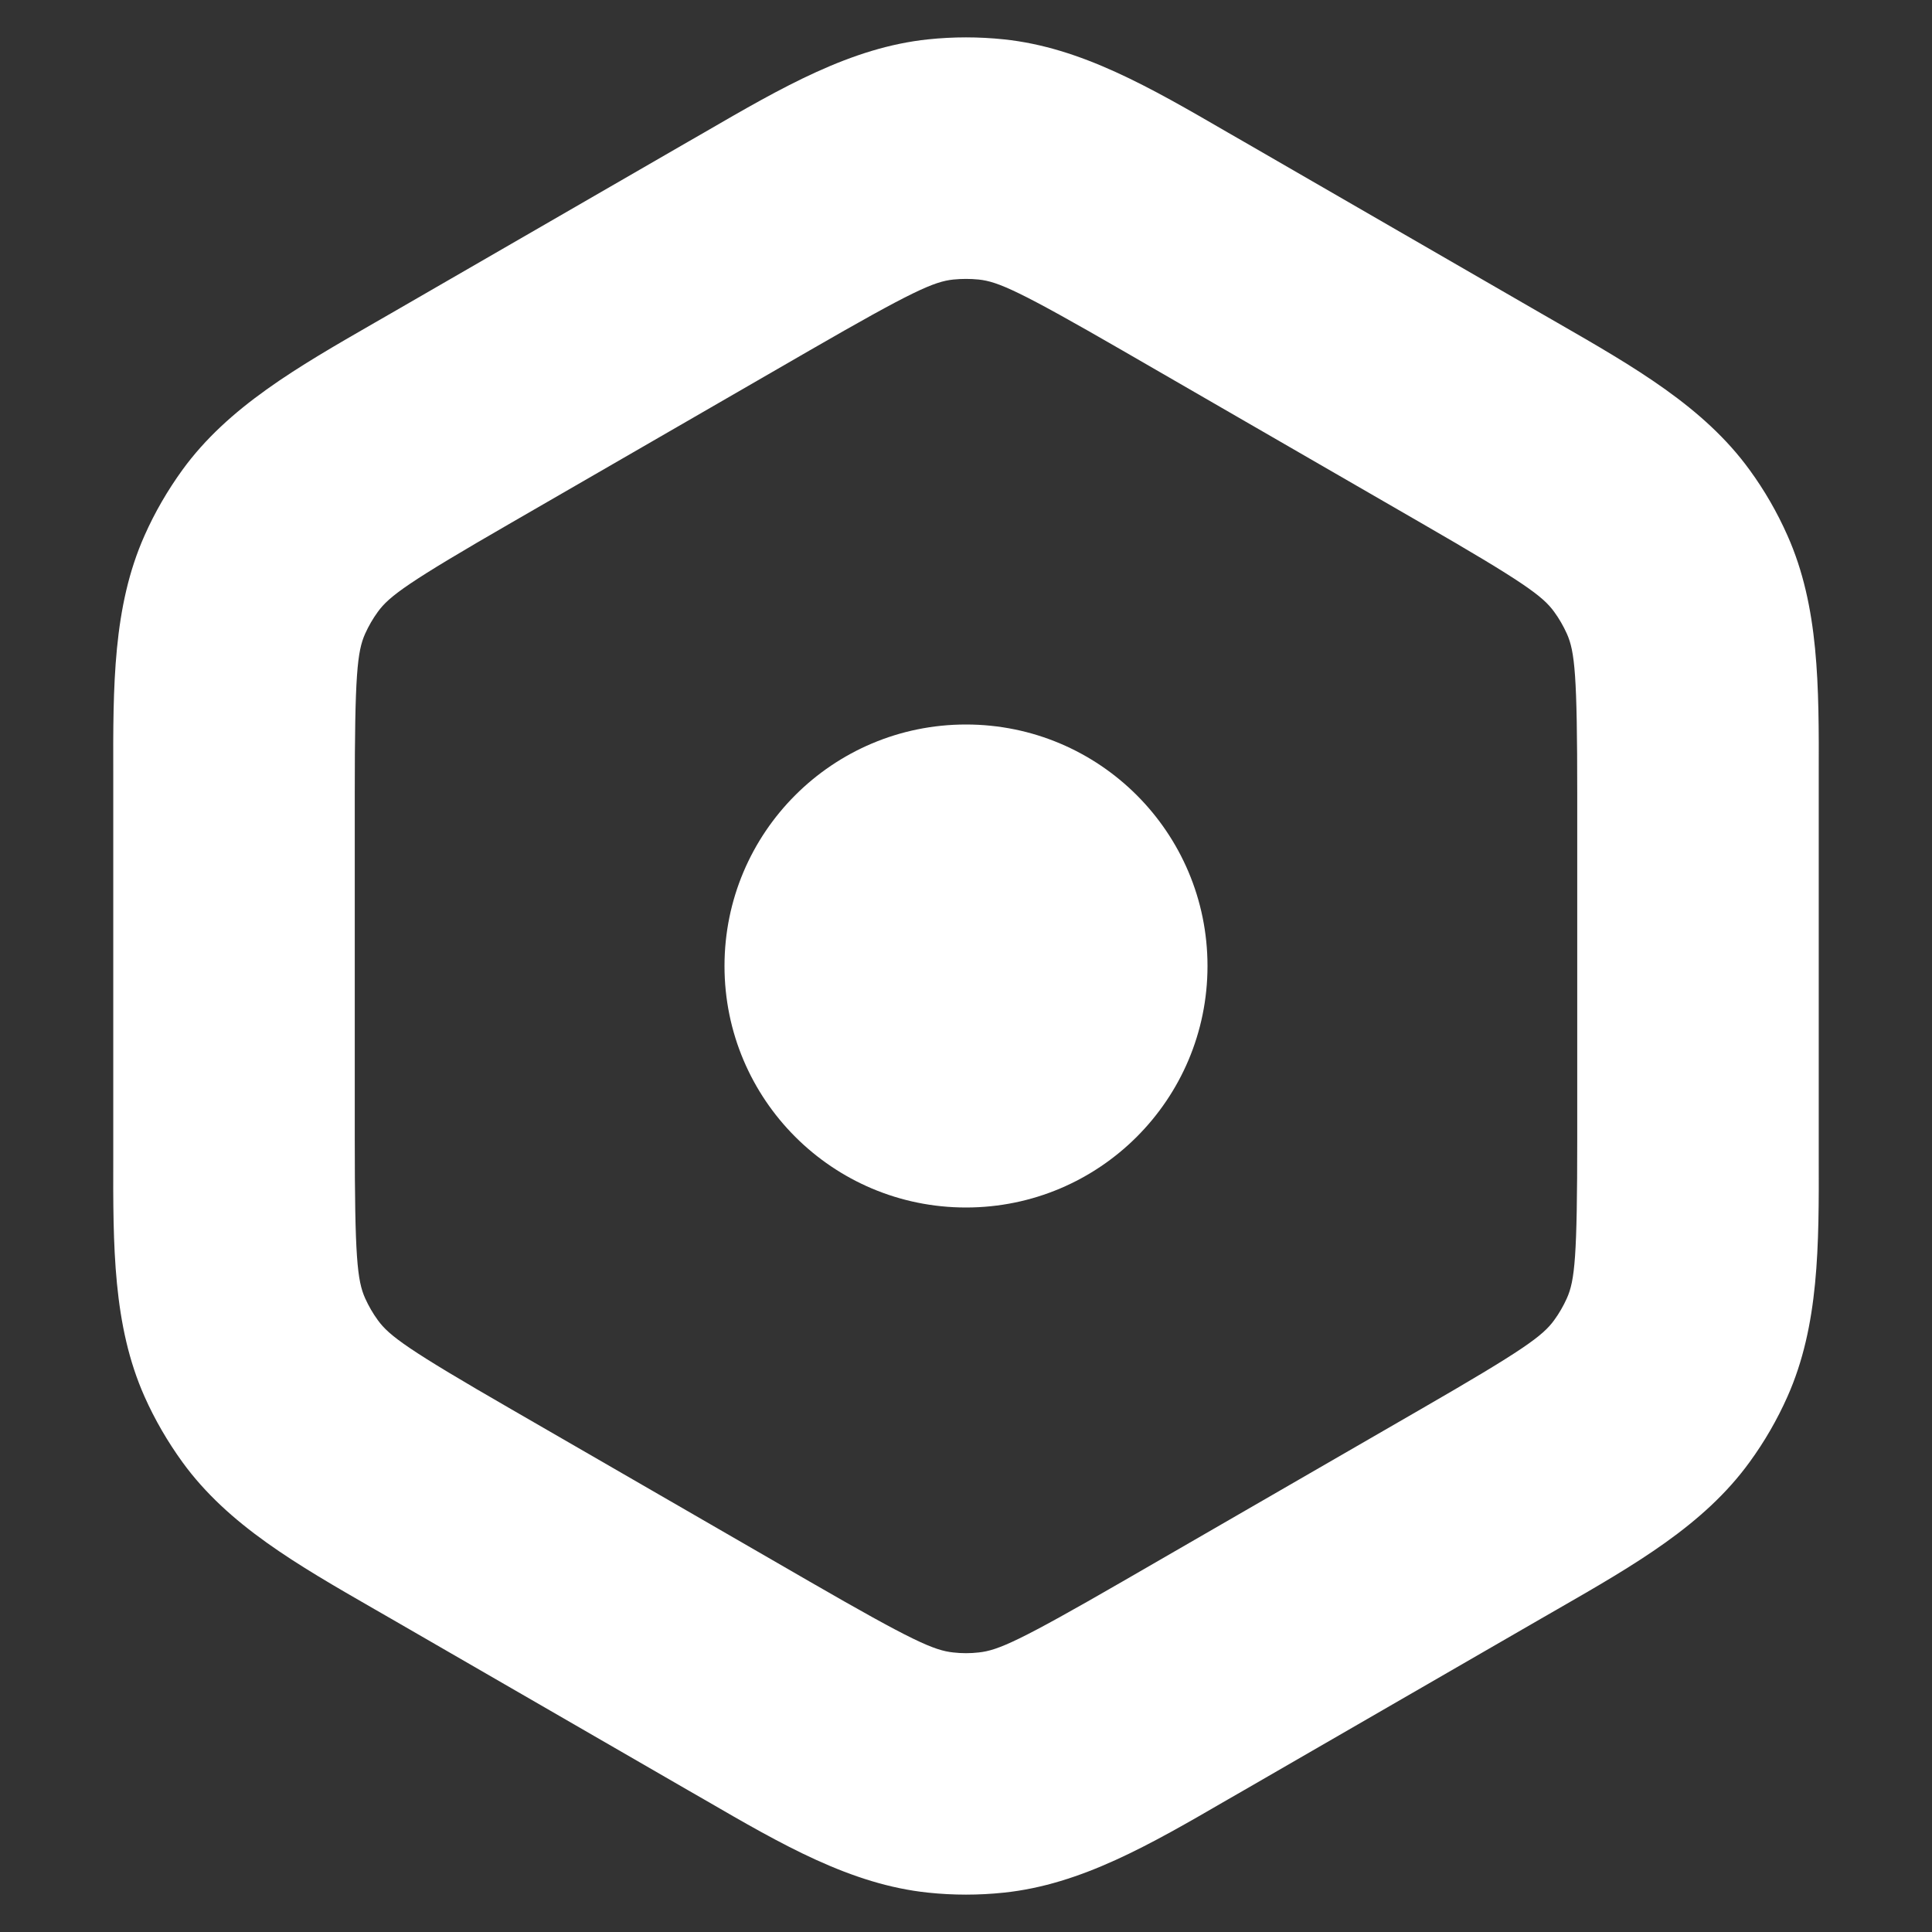 <svg width="16" height="16" viewBox="0 0 16 16" fill="none" xmlns="http://www.w3.org/2000/svg">
<rect x="0" y="0" width="16" height="16" fill="#333333" stroke="none"/>
<path d="M8 6C6.895 6 6 6.895 6 8C6 9.105 6.895 10 8 10C9.105 10 10 9.105 10 8C10 6.895 9.105 6 8 6Z" fill="white"/>
<path fill-rule="evenodd" clip-rule="evenodd" d="M8.314 0.326C8.105 0.304 7.895 0.304 7.686 0.326C7.046 0.393 6.477 0.723 5.834 1.096L5.7 1.173L3.238 2.595L3.104 2.672C2.459 3.043 1.889 3.371 1.511 3.891C1.388 4.061 1.282 4.243 1.197 4.435C0.935 5.023 0.936 5.68 0.938 6.424L0.938 6.579V9.422L0.938 9.576C0.936 10.32 0.935 10.977 1.197 11.566C1.282 11.757 1.388 11.939 1.511 12.109C1.889 12.63 2.459 12.957 3.104 13.328L3.238 13.405L5.7 14.827L5.834 14.904C6.477 15.277 7.046 15.607 7.686 15.674C7.895 15.696 8.105 15.696 8.314 15.674C8.954 15.607 9.523 15.277 10.166 14.904L10.3 14.827L12.762 13.405L12.896 13.328C13.541 12.957 14.111 12.63 14.489 12.109C14.613 11.939 14.718 11.757 14.803 11.566C15.065 10.977 15.064 10.32 15.062 9.576L15.062 9.422V6.579L15.062 6.424C15.064 5.68 15.065 5.023 14.803 4.435C14.718 4.243 14.613 4.061 14.489 3.891C14.111 3.371 13.541 3.043 12.896 2.672L12.762 2.595L10.3 1.173L10.166 1.096C9.523 0.723 8.954 0.393 8.314 0.326ZM7.895 2.315C7.965 2.308 8.035 2.308 8.105 2.315C8.266 2.332 8.442 2.41 9.3 2.905L11.762 4.327C12.62 4.822 12.776 4.936 12.871 5.067C12.912 5.123 12.947 5.184 12.976 5.248C13.042 5.396 13.062 5.587 13.062 6.579V9.422C13.062 10.413 13.042 10.604 12.976 10.752C12.947 10.816 12.912 10.877 12.871 10.933C12.776 11.064 12.62 11.178 11.762 11.673L9.3 13.095C8.442 13.59 8.266 13.668 8.105 13.685C8.035 13.693 7.965 13.693 7.895 13.685C7.734 13.668 7.558 13.59 6.7 13.095L4.238 11.673C3.38 11.178 3.224 11.064 3.129 10.933C3.088 10.877 3.053 10.816 3.024 10.752C2.958 10.604 2.938 10.413 2.938 9.422V6.579C2.938 5.587 2.958 5.396 3.024 5.248C3.053 5.184 3.088 5.123 3.129 5.067C3.224 4.936 3.38 4.822 4.238 4.327L6.7 2.905C7.558 2.41 7.734 2.332 7.895 2.315Z" fill="white"/>
</svg>
